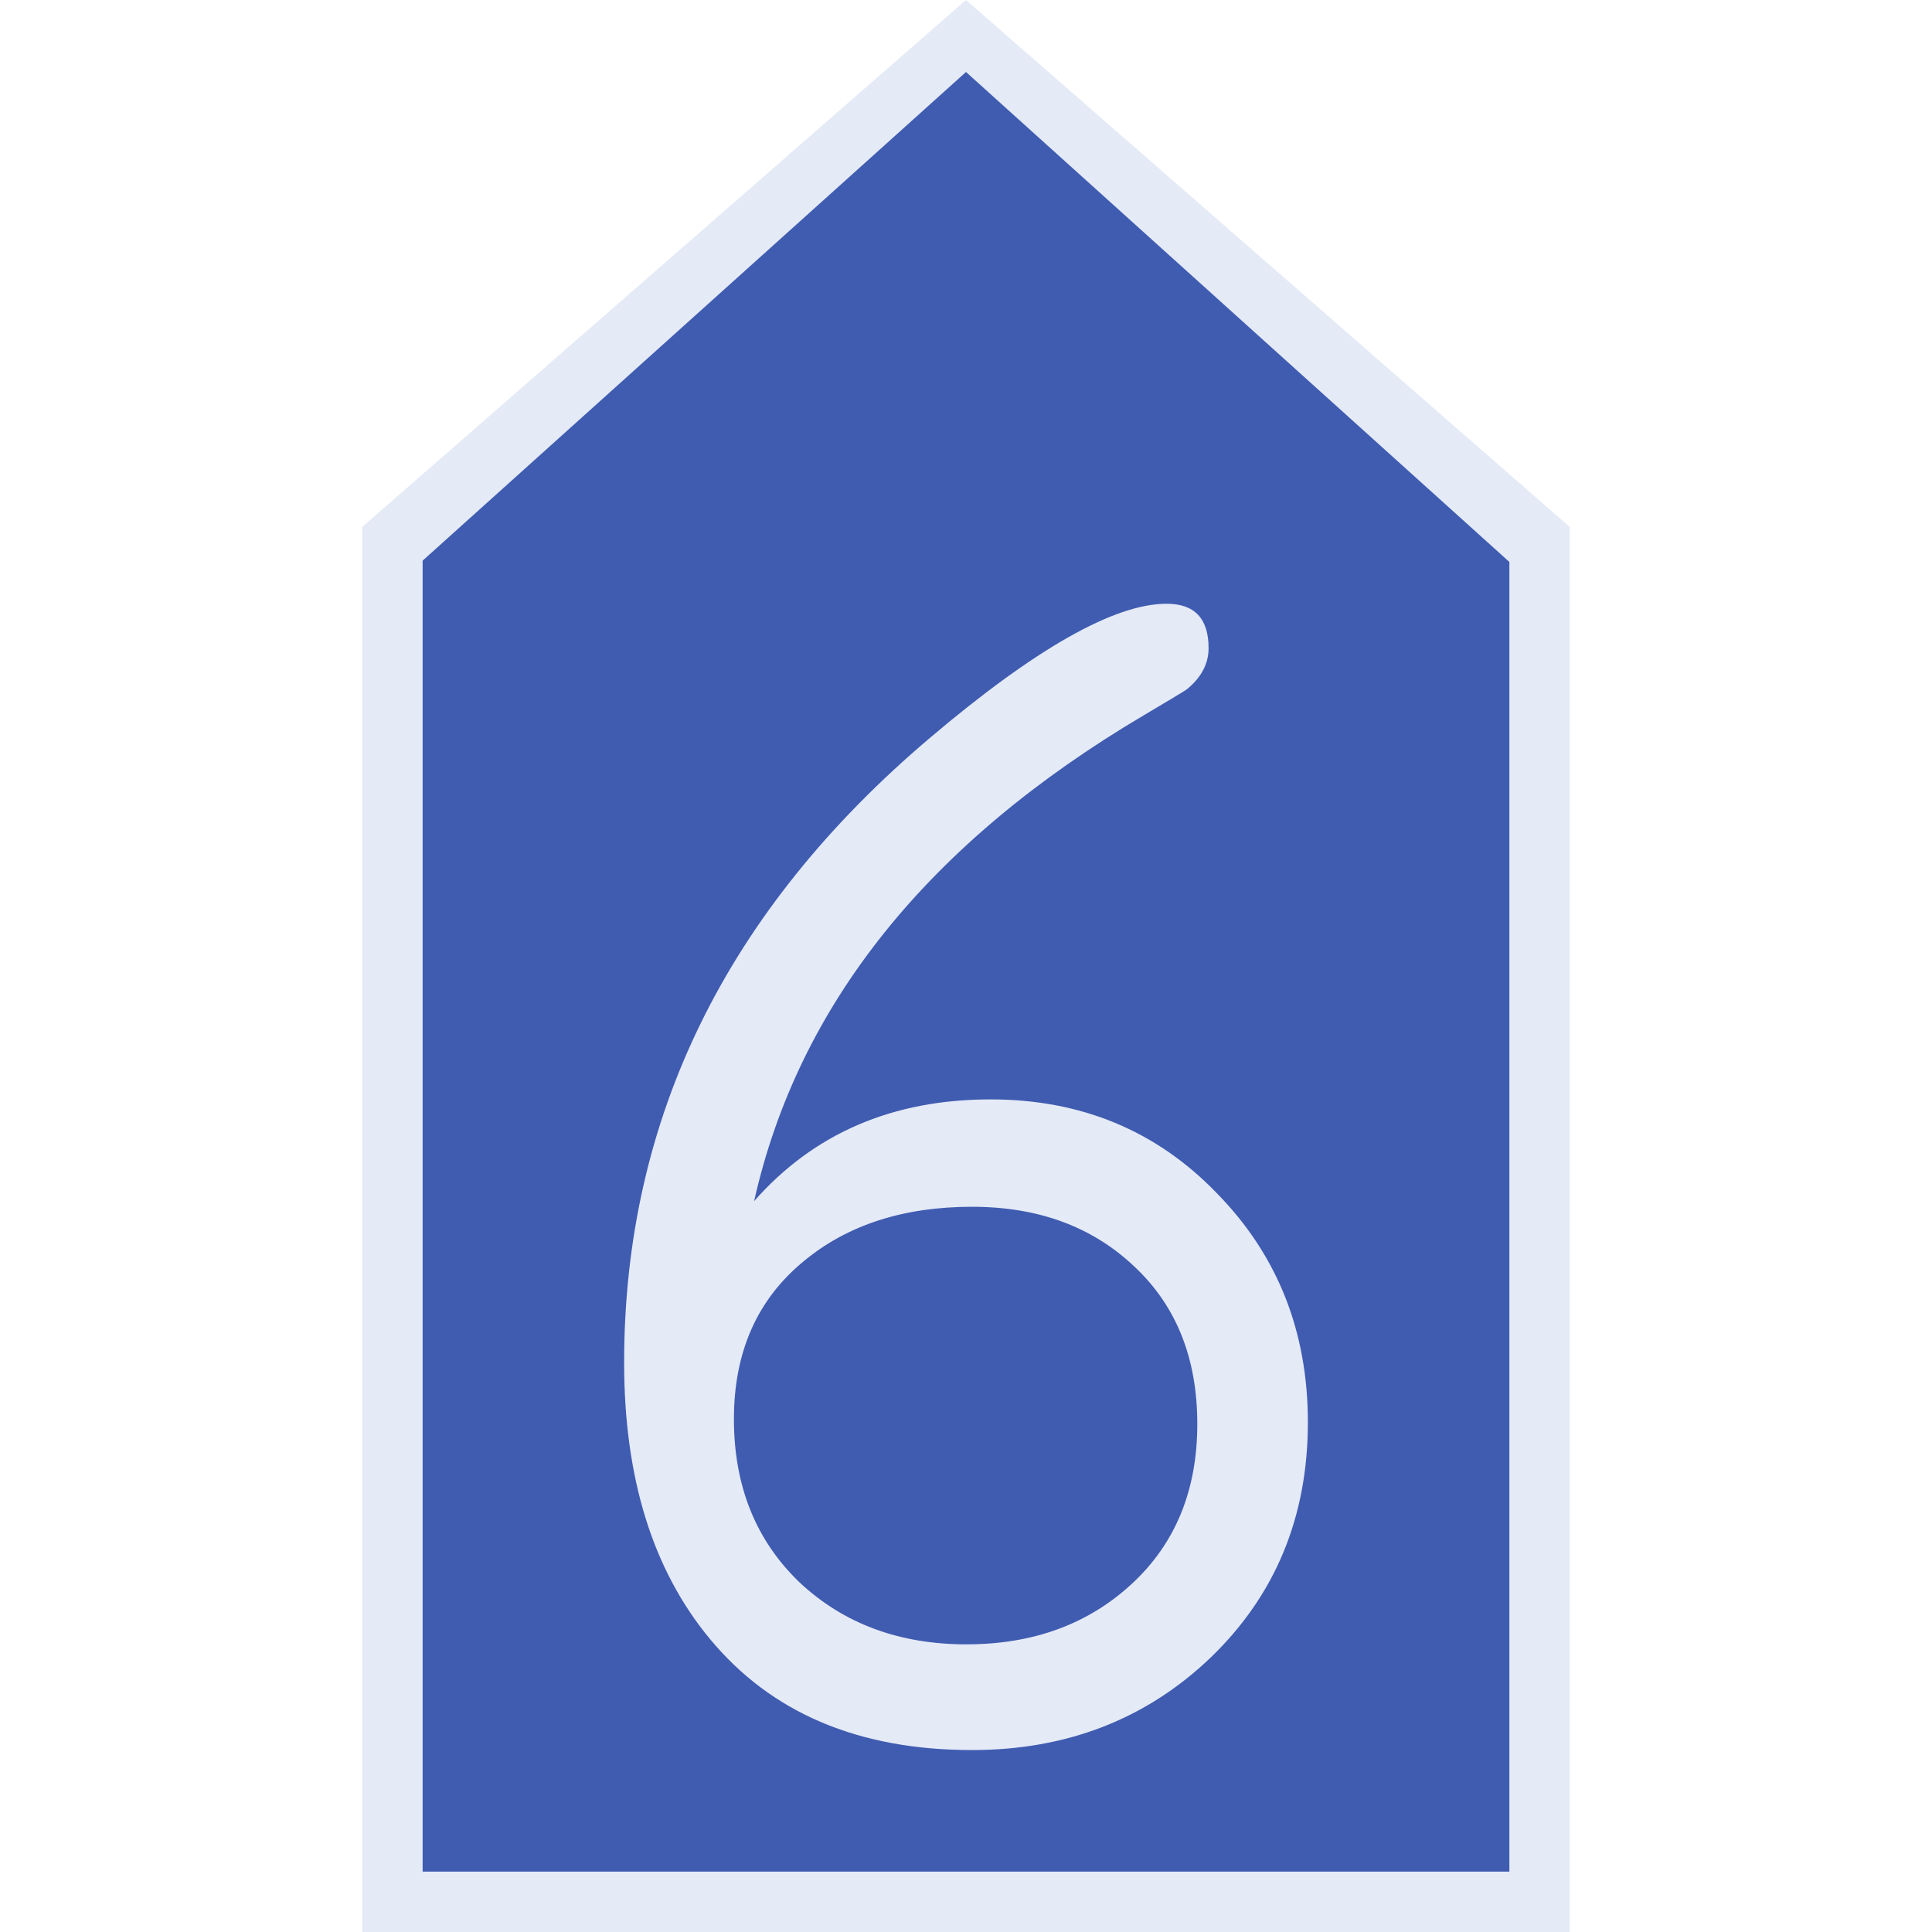 <svg xmlns="http://www.w3.org/2000/svg" width="64" height="64"><path d="M12 64h40V17.455L32 0 12 17.455Z" style="font-style:normal;font-variant:normal;font-weight:400;font-stretch:normal;font-size:30px;line-height:1.25;font-family:Roboto;font-variant-ligatures:normal;font-variant-caps:normal;font-variant-numeric:normal;font-feature-settings:normal;text-align:start;letter-spacing:0;word-spacing:0;writing-mode:lr-tb;text-anchor:start;fill:#e4eaf6;fill-opacity:1;stroke:none;stroke-width:1.17px;stroke-linecap:butt;stroke-linejoin:miter;stroke-opacity:1"/><path d="M14 62h36V18.615L32 2.385 14 18.572Z" style="font-style:normal;font-variant:normal;font-weight:400;font-stretch:normal;font-size:30px;line-height:1.25;font-family:Roboto;font-variant-ligatures:normal;font-variant-caps:normal;font-variant-numeric:normal;font-feature-settings:normal;text-align:start;letter-spacing:0;word-spacing:0;writing-mode:lr-tb;text-anchor:start;fill:#405cb1;fill-opacity:1;stroke:none;stroke-width:1.053px;stroke-linecap:butt;stroke-linejoin:miter;stroke-opacity:1"/><path d="M-34.704 39.789q2.968-3.37 7.835-3.37 4.493 0 7.488 3.102 3.021 3.076 3.021 7.595 0 4.68-3.209 7.782-3.209 3.075-7.915 3.075-5.643 0-8.691-3.69-2.835-3.423-2.835-9.146 0-12.114 10.135-20.698Q-23.633 20-21.039 20q1.39 0 1.39 1.47 0 .776-.722 1.365-.107.08-1.417.855-10.724 6.338-12.916 16.099zm7.22.187q-3.396 0-5.562 1.792-2.327 1.898-2.327 5.241 0 3.316 2.166 5.402 2.193 2.06 5.536 2.06 3.316 0 5.482-2.007 2.166-2.005 2.166-5.294 0-3.263-2.086-5.215-2.086-1.979-5.375-1.979z" aria-label="6" style="font-style:normal;font-variant:normal;font-weight:400;font-stretch:normal;font-size:54.767px;line-height:1.25;font-family:saxMono;-inkscape-font-specification:saxMono;font-variant-ligatures:normal;font-variant-caps:normal;font-variant-numeric:normal;font-feature-settings:normal;text-align:start;letter-spacing:0;word-spacing:0;writing-mode:lr-tb;text-anchor:start;fill:#e4eaf6;fill-opacity:1;stroke:none;stroke-width:6.846" transform="translate(59.685)"/></svg>